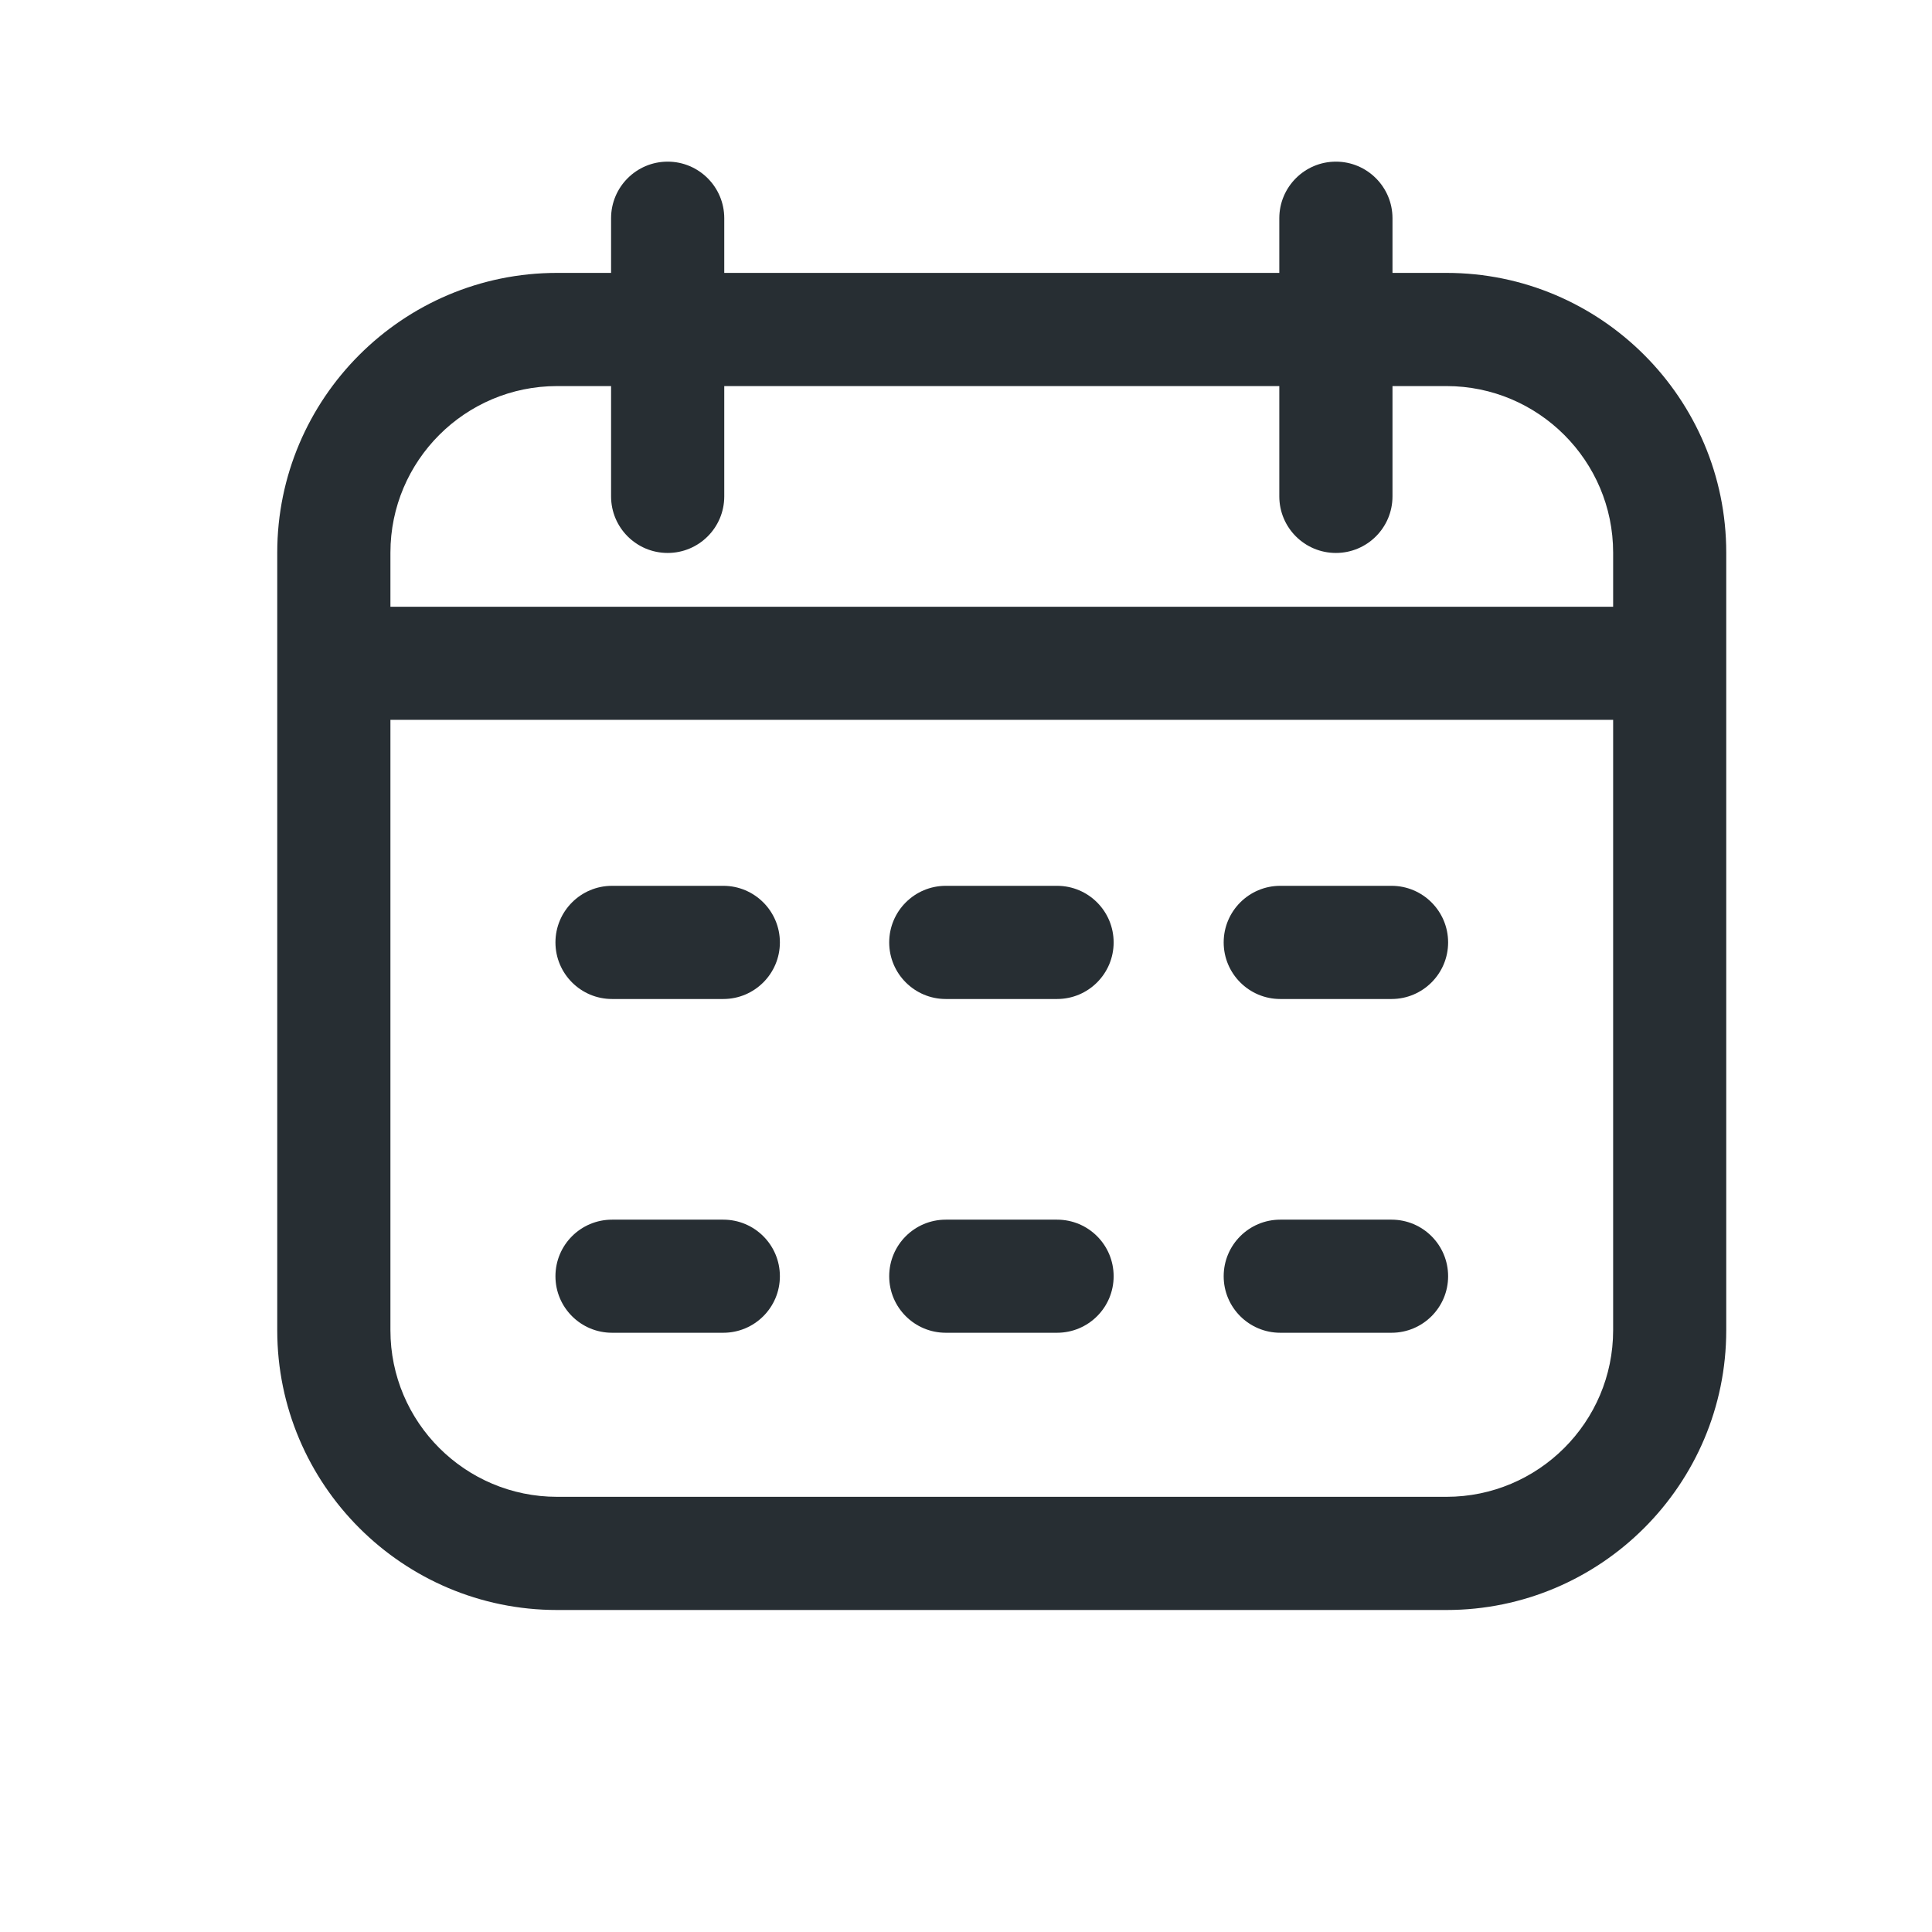 <svg width="24" height="24" viewBox="-2.5 -2 24 24" fill="none" xmlns="http://www.w3.org/2000/svg">
<path d="M15.469 1.39H14.798V0.711C14.798 0.323 14.483 0.008 14.095 0.008C13.707 0.008 13.392 0.323 13.392 0.711V1.39H6.497V0.711C6.497 0.323 6.182 0.008 5.794 0.008C5.406 0.008 5.091 0.323 5.091 0.711V1.39H4.42C2.503 1.39 0.944 2.949 0.944 4.865V14.525C0.944 16.441 2.503 18 4.42 18H15.469C17.385 18 18.944 16.441 18.944 14.525V4.865C18.944 2.949 17.385 1.39 15.469 1.39ZM4.42 2.796H5.091V4.166C5.091 4.555 5.406 4.869 5.794 4.869C6.182 4.869 6.497 4.555 6.497 4.166V2.796H13.392V4.166C13.392 4.555 13.707 4.869 14.095 4.869C14.483 4.869 14.798 4.555 14.798 4.166V2.796H15.469C16.61 2.796 17.539 3.724 17.539 4.865V5.537H2.35V4.865C2.35 3.724 3.278 2.796 4.42 2.796ZM15.469 16.594H4.42C3.278 16.594 2.35 15.666 2.35 14.525V6.942H17.539V14.525C17.539 15.666 16.61 16.594 15.469 16.594ZM7.188 9.707C7.188 10.095 6.873 10.41 6.485 10.41H5.103C4.715 10.41 4.4 10.095 4.4 9.707C4.4 9.319 4.715 9.004 5.103 9.004H6.485C6.873 9.004 7.188 9.319 7.188 9.707ZM15.489 9.707C15.489 10.095 15.174 10.41 14.786 10.41H13.404C13.016 10.41 12.701 10.095 12.701 9.707C12.701 9.319 13.016 9.004 13.404 9.004H14.786C15.174 9.004 15.489 9.319 15.489 9.707ZM11.334 9.707C11.334 10.095 11.02 10.41 10.631 10.41H9.249C8.861 10.41 8.546 10.095 8.546 9.707C8.546 9.319 8.861 9.004 9.249 9.004H10.631C11.02 9.004 11.334 9.319 11.334 9.707ZM7.188 13.854C7.188 14.242 6.873 14.556 6.485 14.556H5.103C4.715 14.556 4.4 14.242 4.4 13.854C4.4 13.465 4.715 13.151 5.103 13.151H6.485C6.873 13.151 7.188 13.465 7.188 13.854ZM15.489 13.854C15.489 14.242 15.174 14.556 14.786 14.556H13.404C13.016 14.556 12.701 14.242 12.701 13.854C12.701 13.465 13.016 13.151 13.404 13.151H14.786C15.174 13.151 15.489 13.465 15.489 13.854ZM11.334 13.854C11.334 14.242 11.02 14.556 10.631 14.556H9.249C8.861 14.556 8.546 14.242 8.546 13.854C8.546 13.465 8.861 13.151 9.249 13.151H10.631C11.02 13.151 11.334 13.465 11.334 13.854Z" fill="#272E33"/>
</svg>
